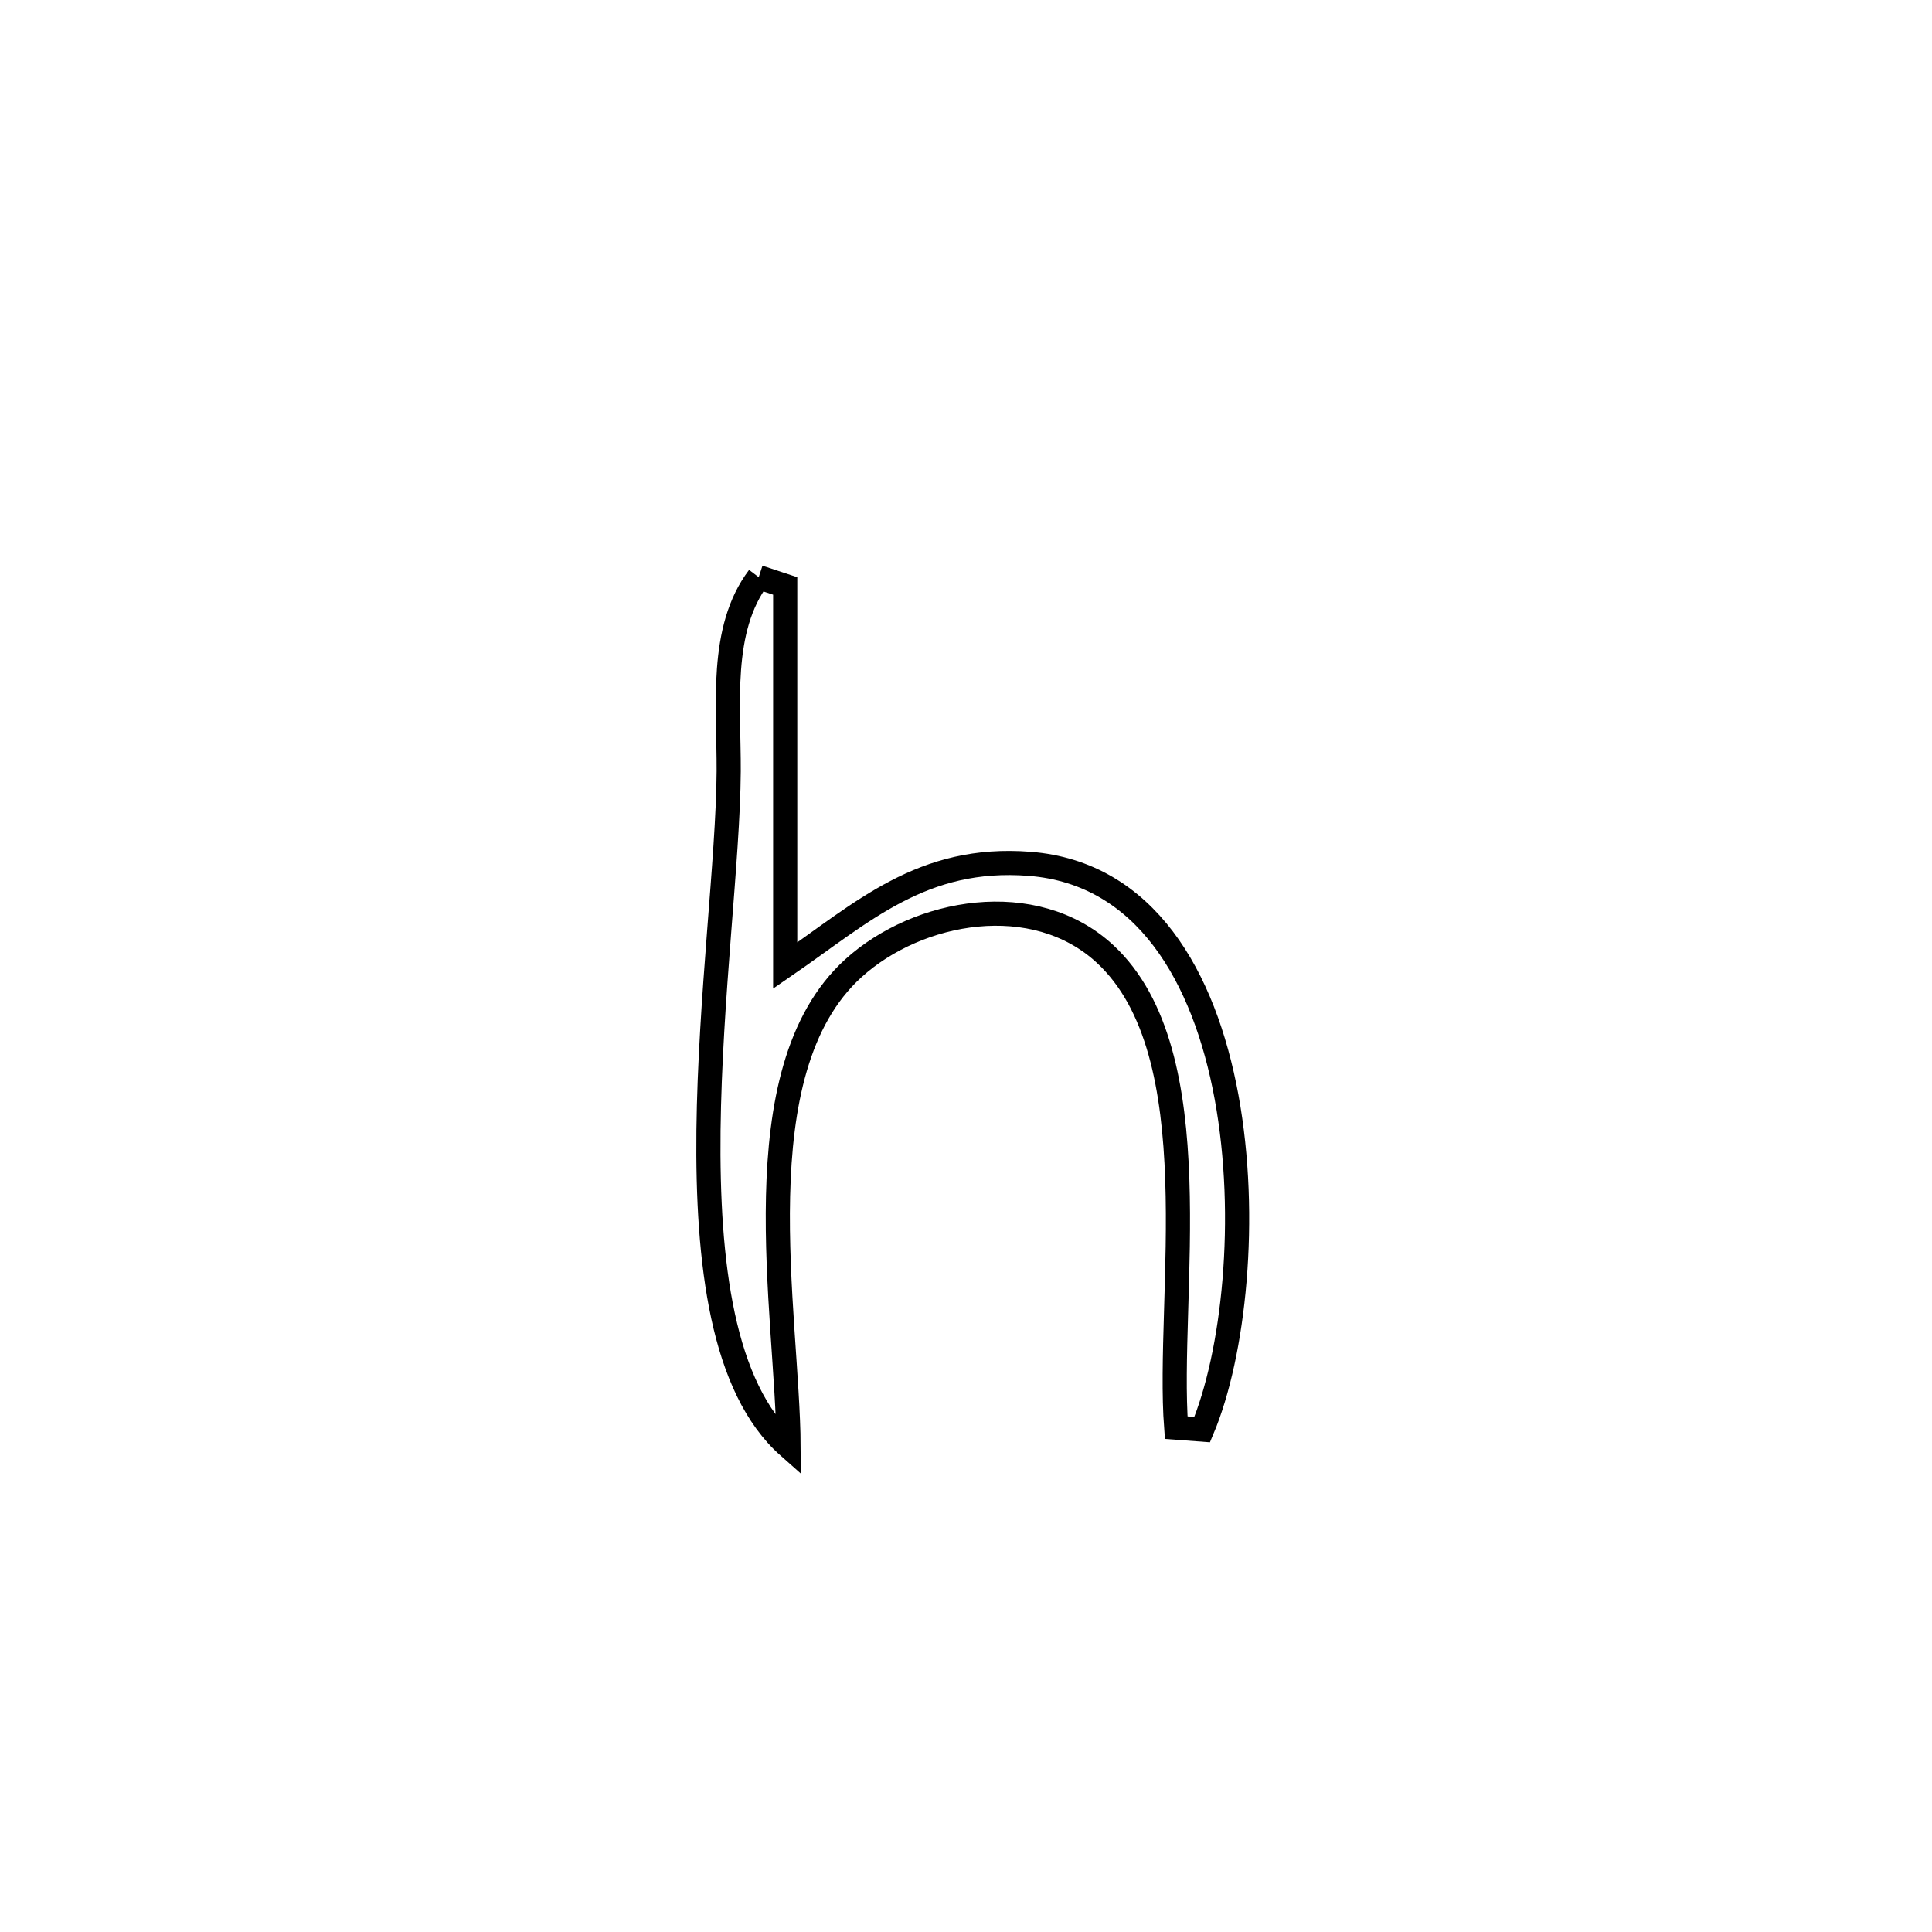 <svg xmlns="http://www.w3.org/2000/svg" viewBox="0.0 0.0 24.0 24.0" height="200px" width="200px"><path fill="none" stroke="black" stroke-width=".3" stroke-opacity="1.0"  filling="0" d="M9.425 7.17 L9.425 7.17 C9.535 7.206 9.644 7.243 9.754 7.279 L9.754 7.279 C9.754 8.851 9.754 10.423 9.754 11.995 L9.754 11.995 C10.717 11.332 11.457 10.626 12.791 10.731 C14.23 10.844 14.962 12.134 15.237 13.629 C15.511 15.124 15.328 16.824 14.934 17.759 L14.934 17.759 C14.827 17.751 14.719 17.743 14.611 17.735 L14.611 17.735 C14.489 16.119 15.064 13.087 13.727 11.85 C12.85 11.039 11.404 11.299 10.601 12.028 C9.189 13.308 9.786 16.315 9.796 17.97 L9.796 17.97 C8.971 17.24 8.783 15.686 8.801 14.043 C8.82 12.399 9.046 10.667 9.052 9.581 C9.056 8.768 8.934 7.818 9.425 7.17 L9.425 7.17"></path></svg>
